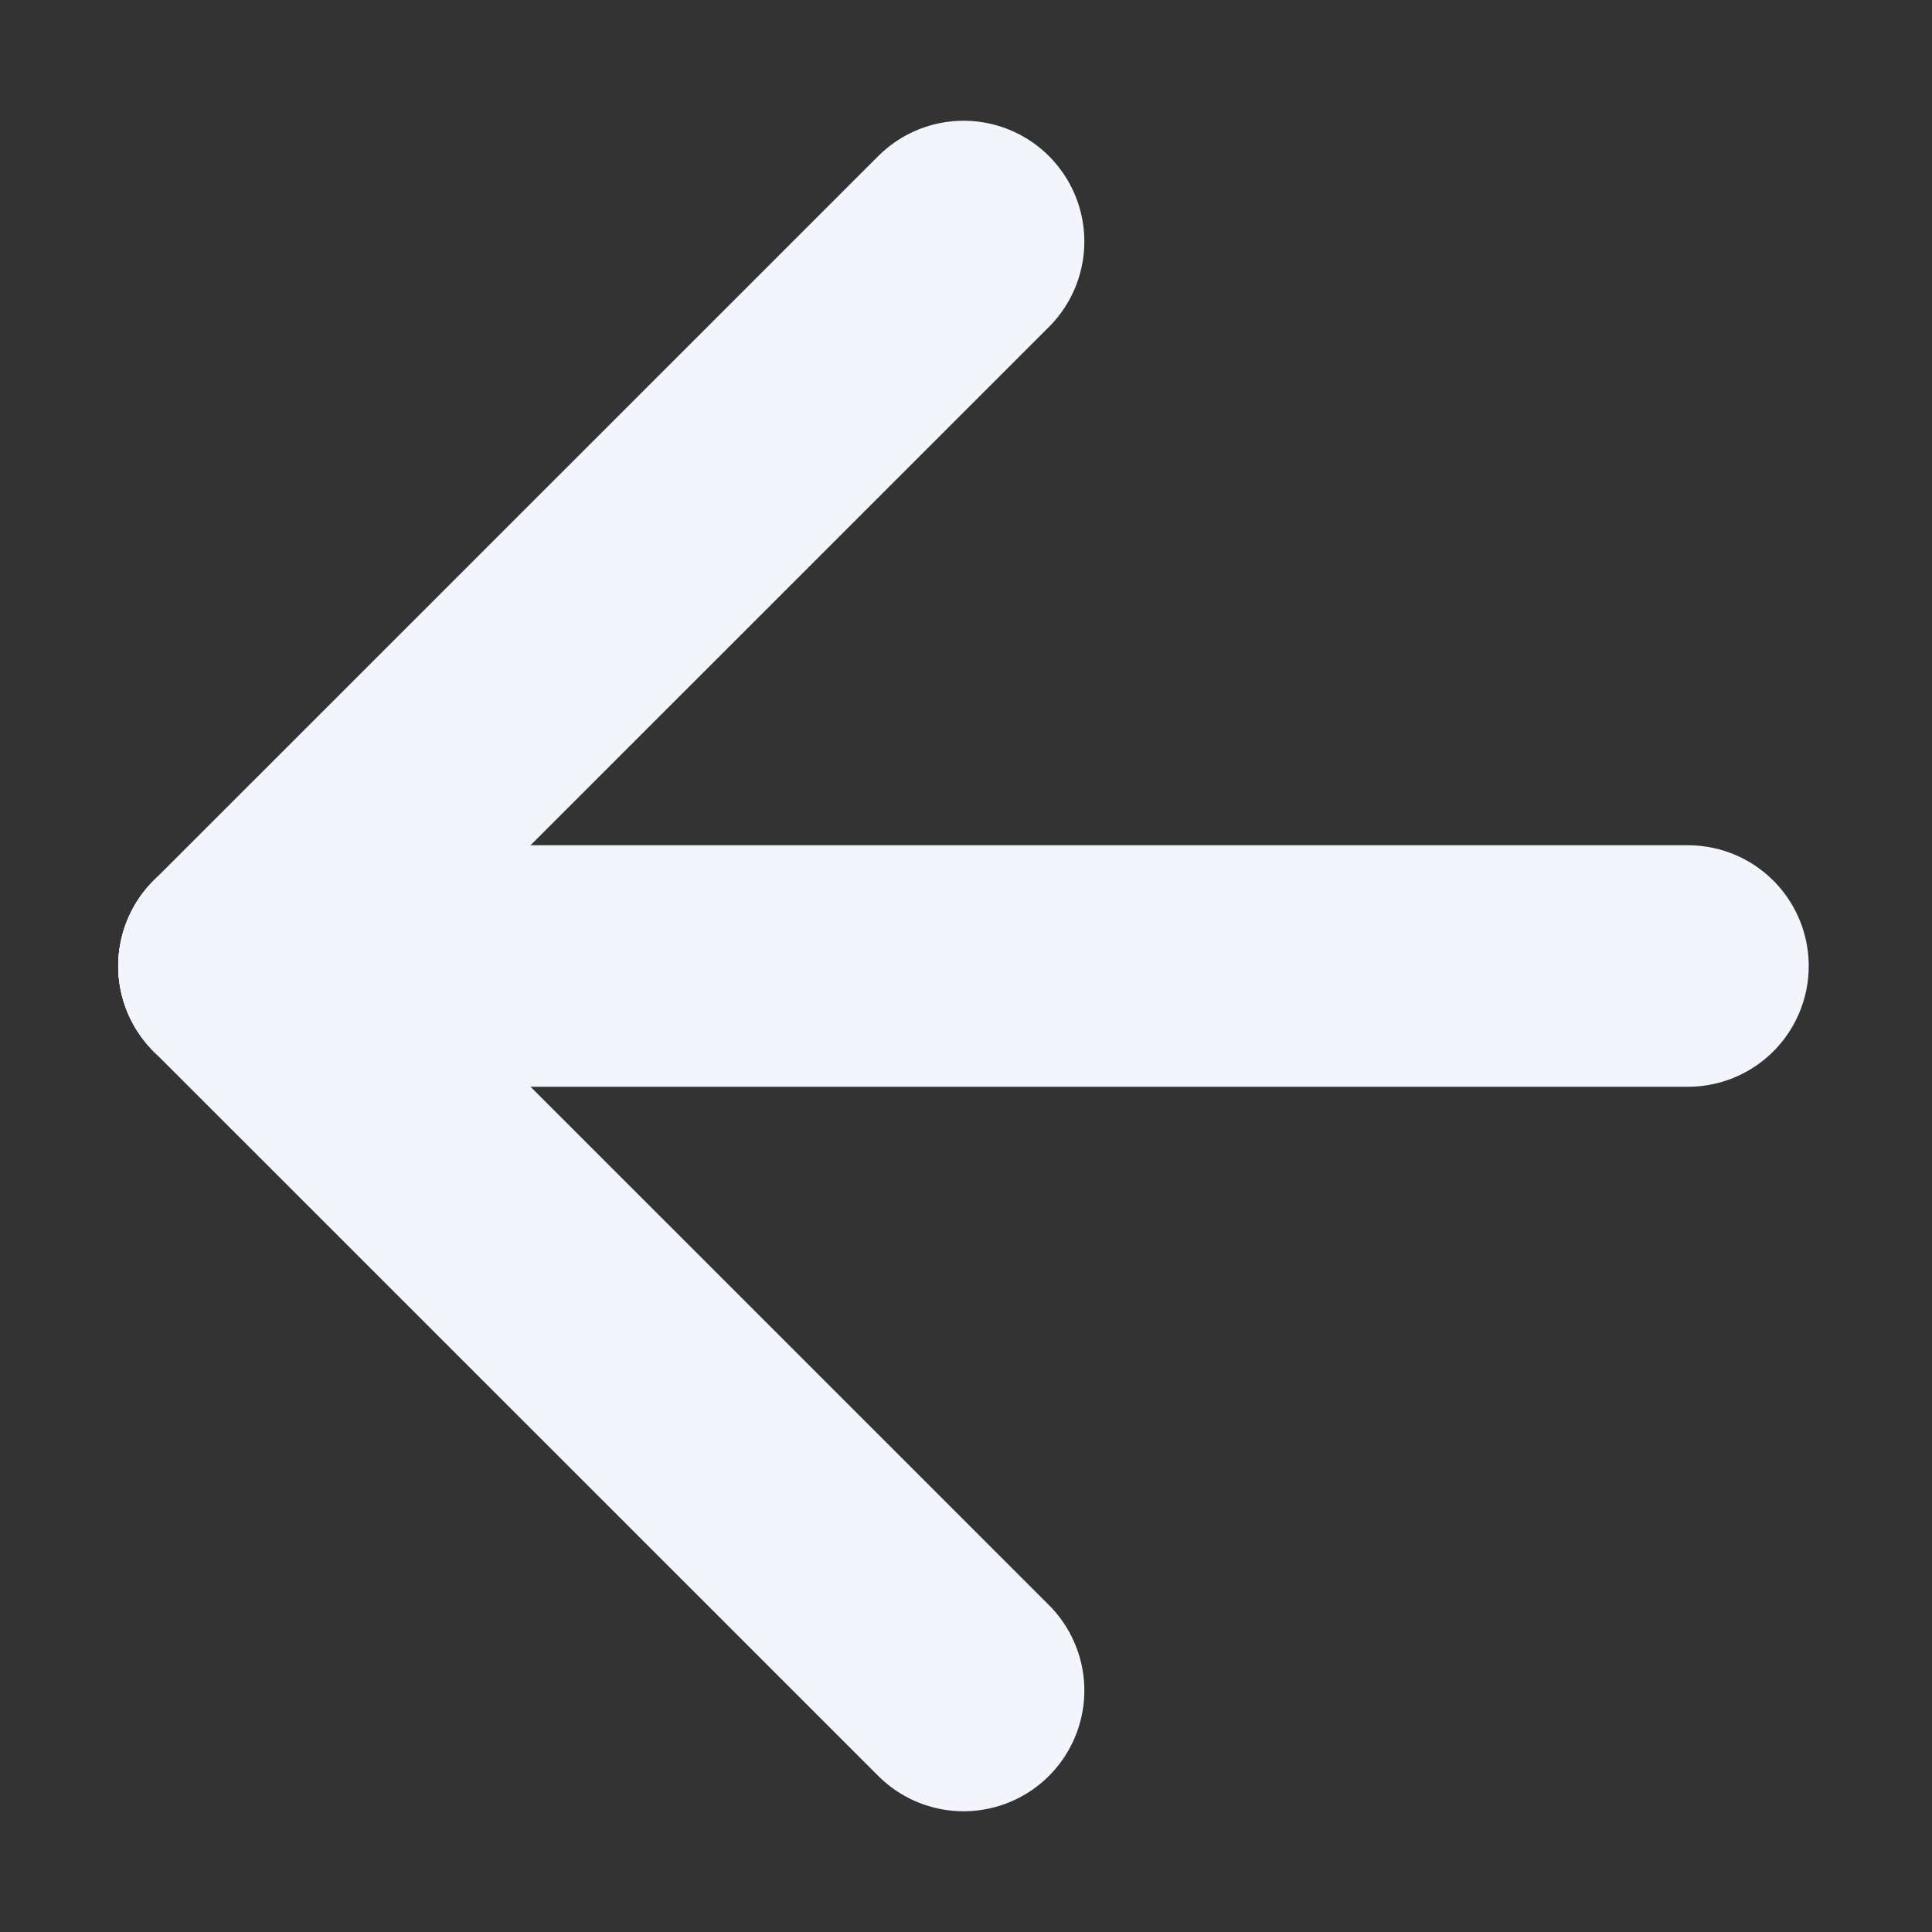 <?xml version="1.0" encoding="UTF-8" standalone="no"?><!DOCTYPE svg PUBLIC "-//W3C//DTD SVG 1.1//EN" "http://www.w3.org/Graphics/SVG/1.1/DTD/svg11.dtd"><svg width="100%" height="100%" viewBox="0 0 16 16" version="1.1" xmlns="http://www.w3.org/2000/svg" xmlns:xlink="http://www.w3.org/1999/xlink" xml:space="preserve" xmlns:serif="http://www.serif.com/" style="fill-rule:evenodd;clip-rule:evenodd;stroke-linecap:round;stroke-linejoin:round;stroke-miterlimit:1.5;"><rect x="0" y="0" width="16" height="16" fill="#333333" stroke="none"/><path d="M7.98,2l-6.001,6" style="fill:none;stroke:#f2f6fc;stroke-width:2px;"/><path d="M7.98,14l-6.001,-6" style="fill:none;stroke:#f2f6fc;stroke-width:2px;"/><path d="M13.979,8l-12,0" style="fill:none;stroke:#f2f6fc;stroke-width:2px;"/></svg>